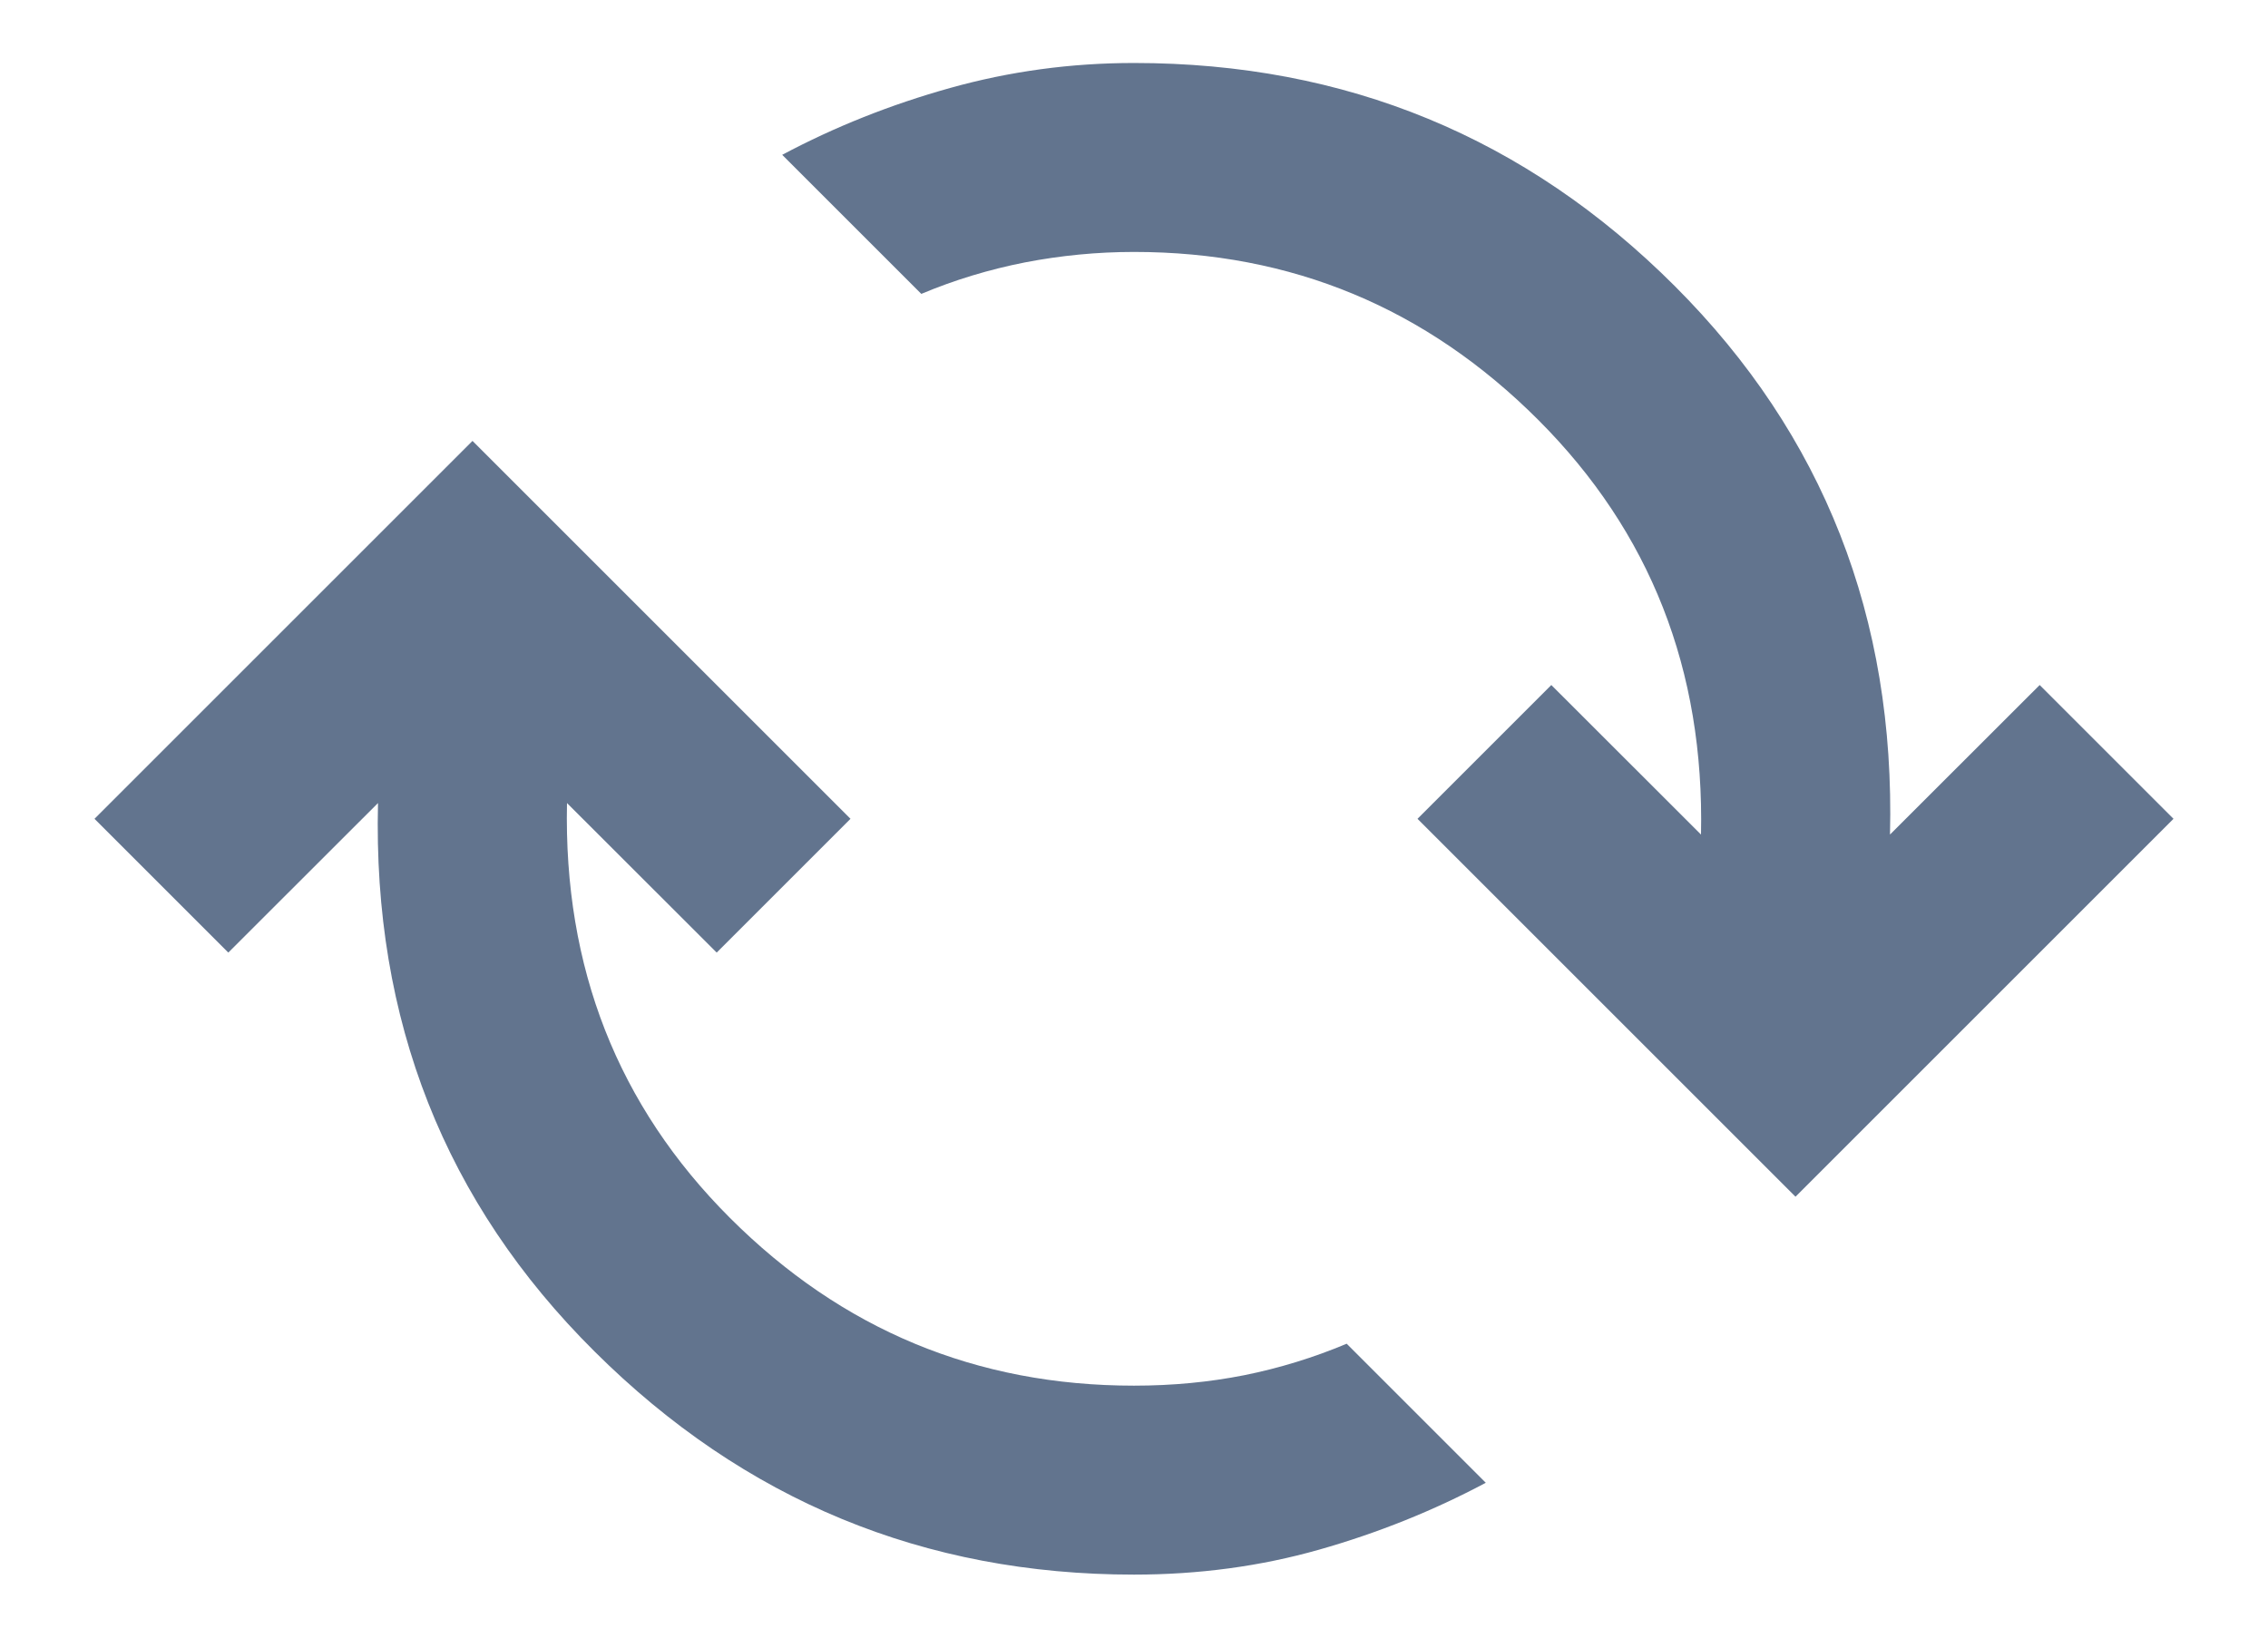 <svg width="18" height="13" viewBox="0 0 18 13" fill="none" xmlns="http://www.w3.org/2000/svg">
<path d="M9 12.5C7.333 12.5 5.906 11.91 4.719 10.729C3.531 9.549 2.958 8.097 3 6.375L1.812 7.562L0.75 6.5L3.75 3.5L6.75 6.5L5.688 7.562L4.5 6.375C4.472 7.681 4.903 8.778 5.792 9.667C6.681 10.556 7.75 11 9 11C9.306 11 9.597 10.972 9.875 10.917C10.153 10.861 10.424 10.778 10.688 10.667L11.792 11.771C11.375 11.993 10.934 12.17 10.469 12.302C10.004 12.434 9.514 12.5 9 12.5ZM14.25 9.5L11.25 6.5L12.312 5.438L13.5 6.625C13.528 5.319 13.097 4.222 12.208 3.333C11.319 2.444 10.25 2 9 2C8.708 2 8.42 2.028 8.135 2.083C7.851 2.139 7.576 2.222 7.312 2.333L6.208 1.229C6.625 1.007 7.069 0.83 7.542 0.698C8.014 0.566 8.5 0.5 9 0.5C10.681 0.5 12.111 1.09 13.292 2.271C14.472 3.451 15.042 4.903 15 6.625L16.188 5.438L17.25 6.5L14.25 9.5Z" fill="#62748E"/>
</svg>
